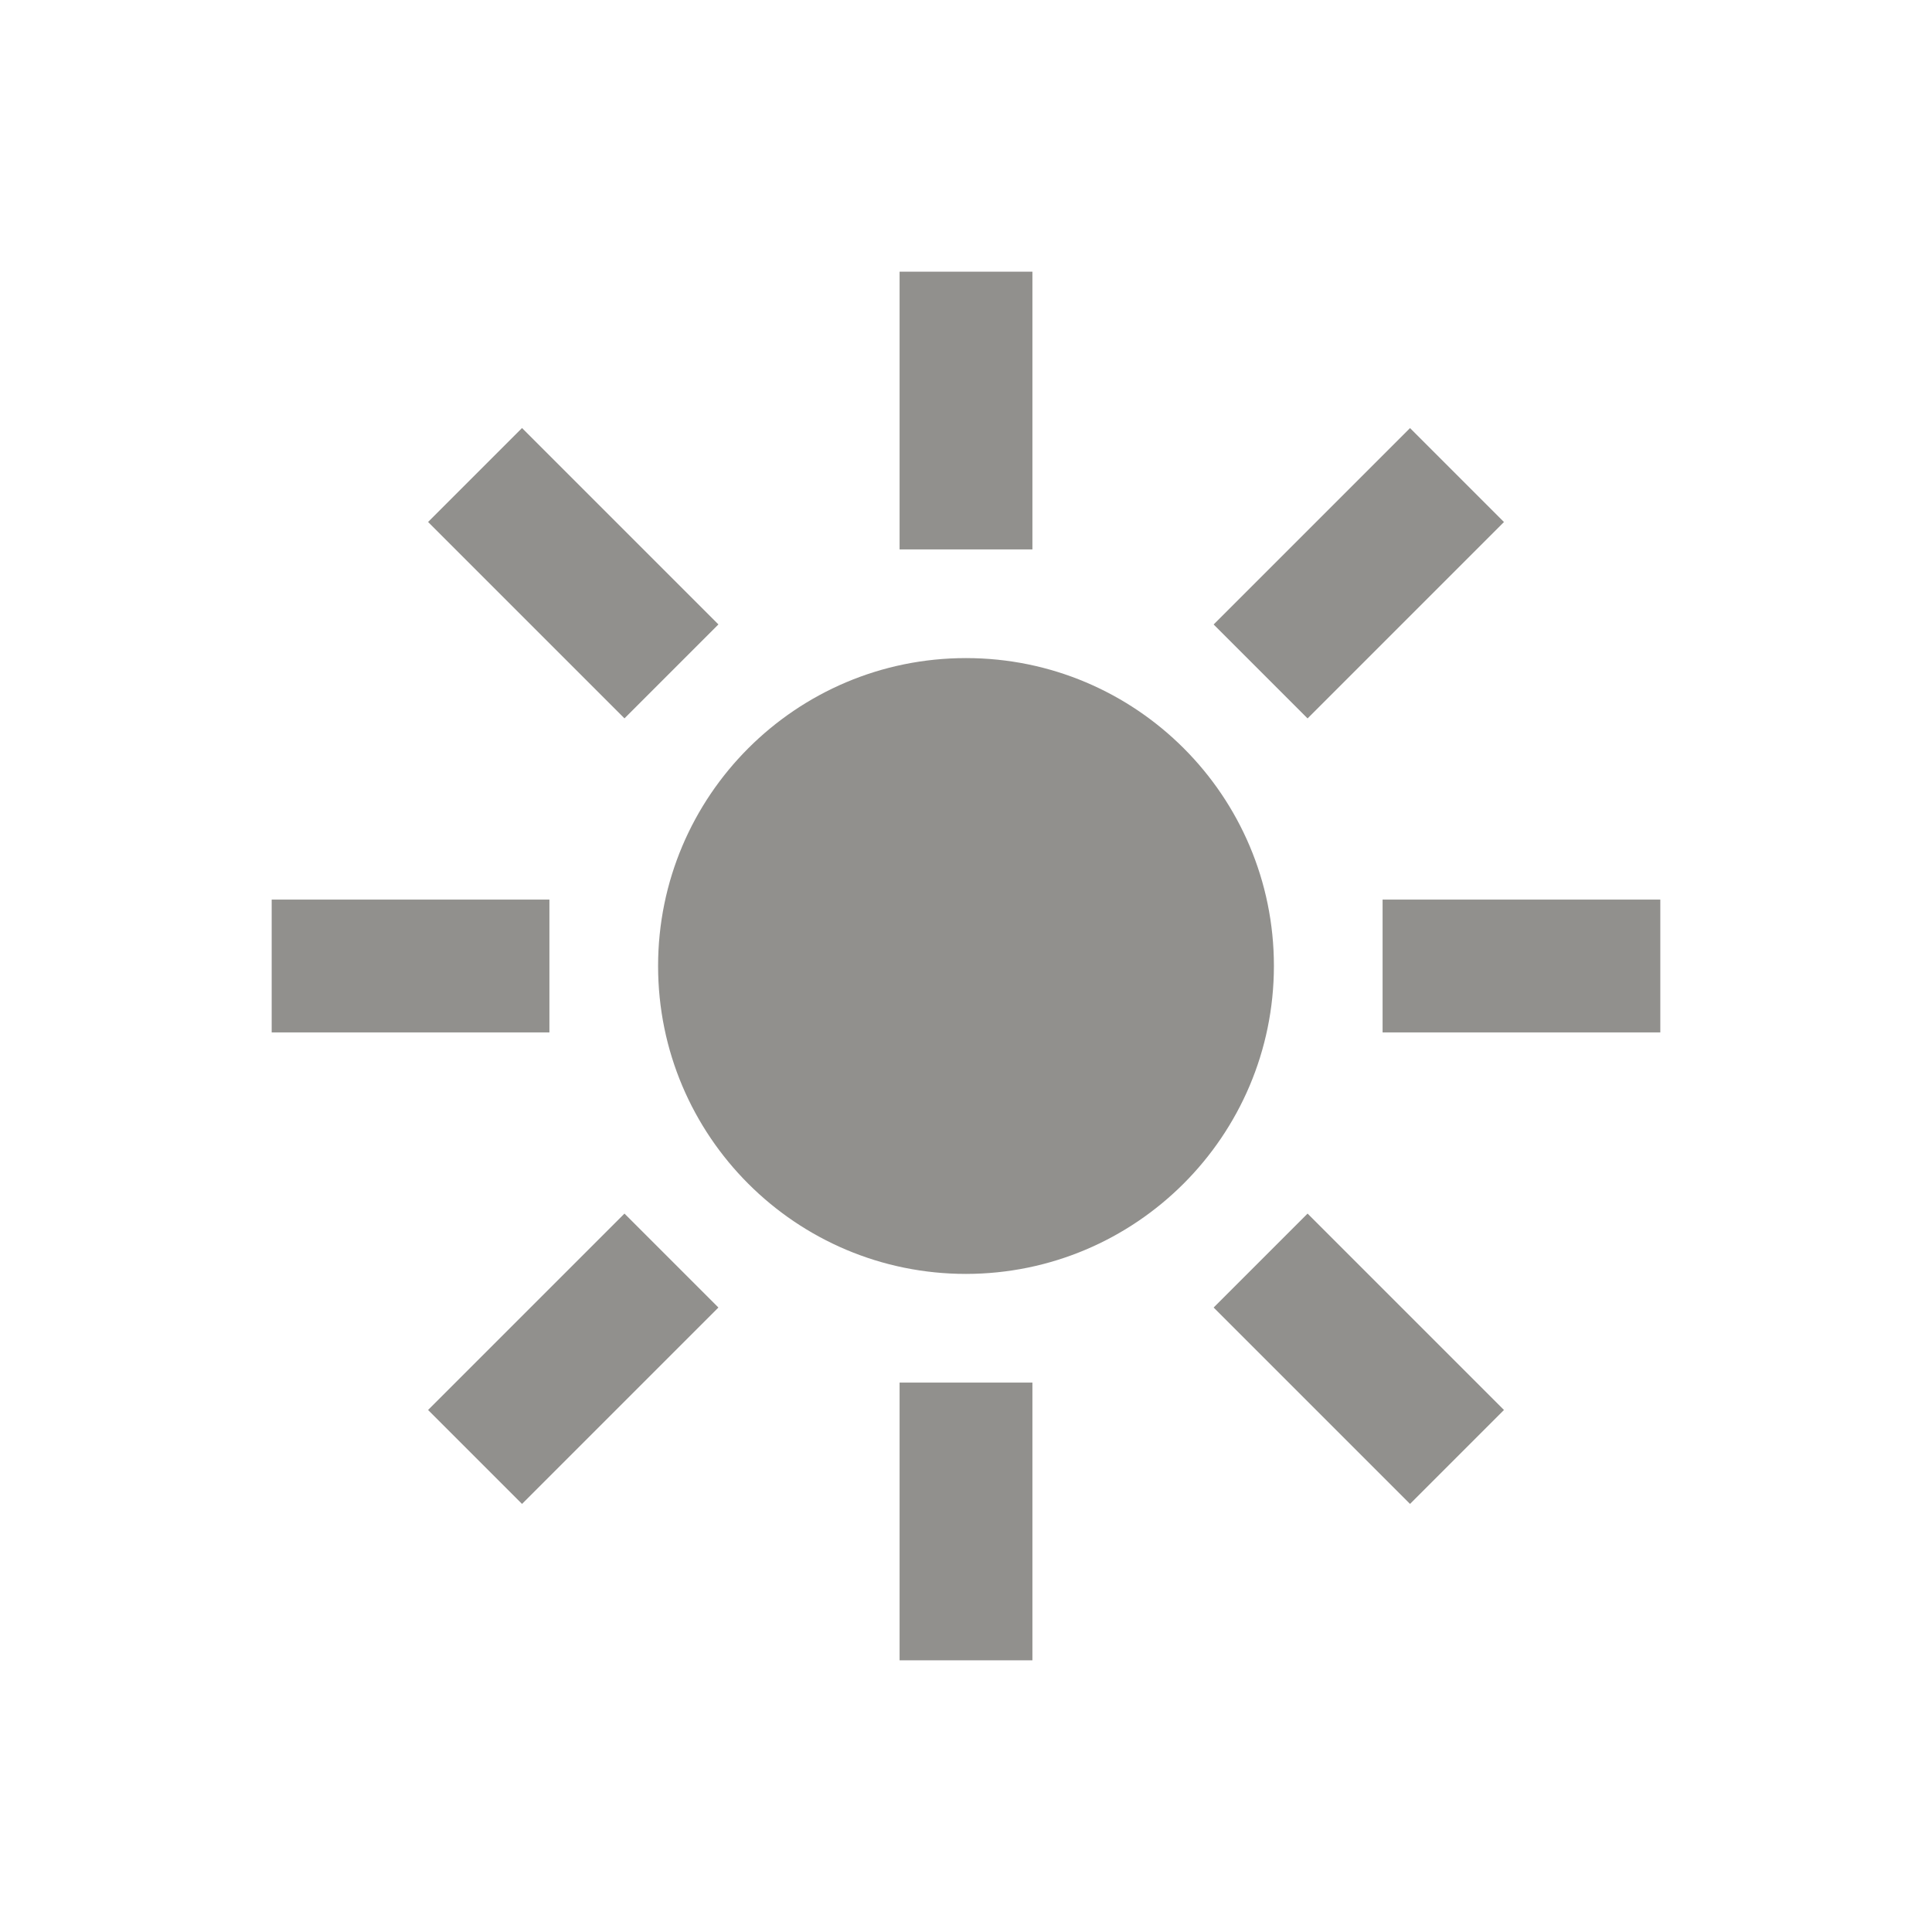 <!-- Generated by IcoMoon.io -->
<svg version="1.1" xmlns="http://www.w3.org/2000/svg" width="40" height="40" viewBox="0 0 40 40">
<title>io-sunny-sharp</title>
<path fill="#91908d" d="M18.625 5.625h2.75v5.75h-2.75v-5.75z"></path>
<path fill="#91908d" d="M18.625 28.625h2.75v5.75h-2.75v-5.75z"></path>
<path fill="#91908d" d="M25.127 12.929l4.066-4.066 1.945 1.945-4.066 4.066-1.945-1.945z"></path>
<path fill="#91908d" d="M8.863 29.192l4.066-4.066 1.945 1.945-4.066 4.066-1.945-1.945z"></path>
<path fill="#91908d" d="M28.625 18.625h5.75v2.75h-5.75v-2.75z"></path>
<path fill="#91908d" d="M5.625 18.625h5.75v2.75h-5.75v-2.75z"></path>
<path fill="#91908d" d="M25.127 27.071l1.945-1.945 4.066 4.066-1.945 1.945-4.066-4.066z"></path>
<path fill="#91908d" d="M8.863 10.807l1.945-1.945 4.066 4.066-1.945 1.945-4.066-4.066z"></path>
<path fill="#91908d" d="M20 26.375c-3.521 0-6.375-2.854-6.375-6.375s2.854-6.375 6.375-6.375c3.521 0 6.375 2.854 6.375 6.375v0c-0.004 3.519-2.856 6.371-6.375 6.375h-0z"></path>
</svg>
